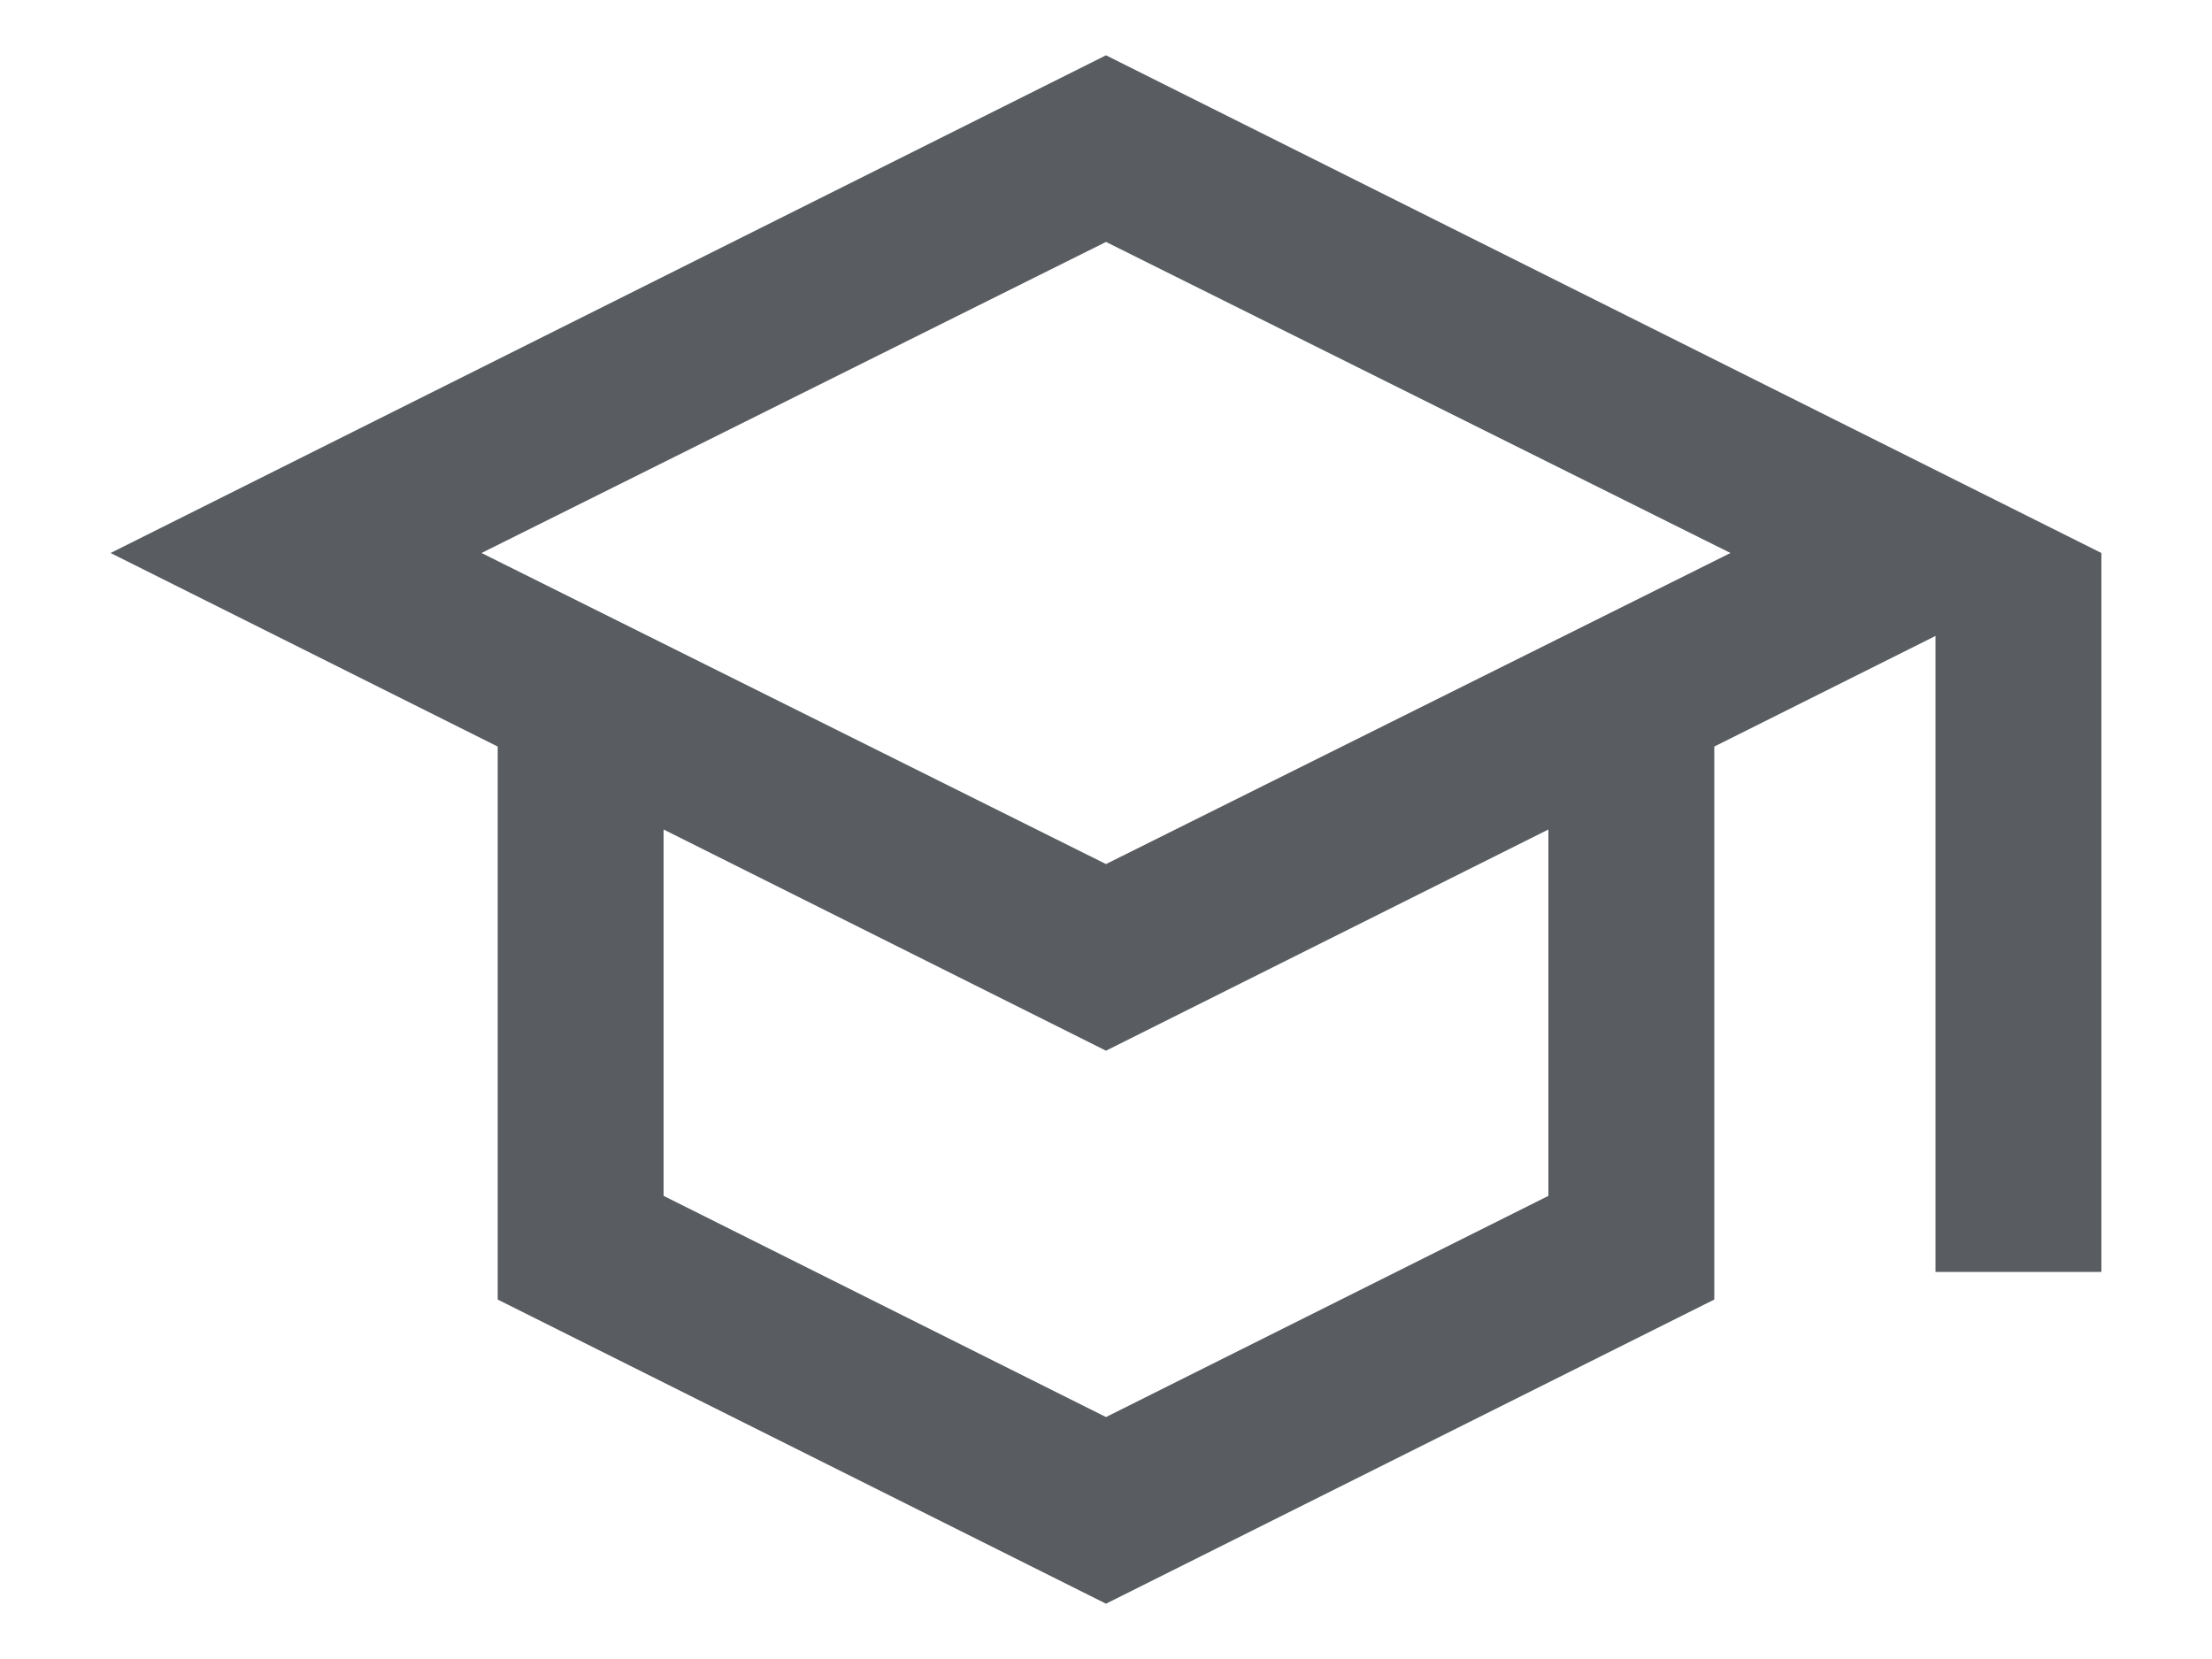 <svg width="16" height="12" viewBox="0 0 16 12" fill="none" xmlns="http://www.w3.org/2000/svg">
<path d="M8 11.6L3.6 9.4V5.4L0.8 4L8 0.4L15.2 4V9.2H14V4.6L12.4 5.4V9.4L8 11.6ZM8 6.25L12.517 4L8 1.75L3.483 4L8 6.25ZM8 10.25L11.2 8.65V6L8 7.6L4.8 6V8.65L8 10.25Z" fill="#595D62"/>
</svg>

